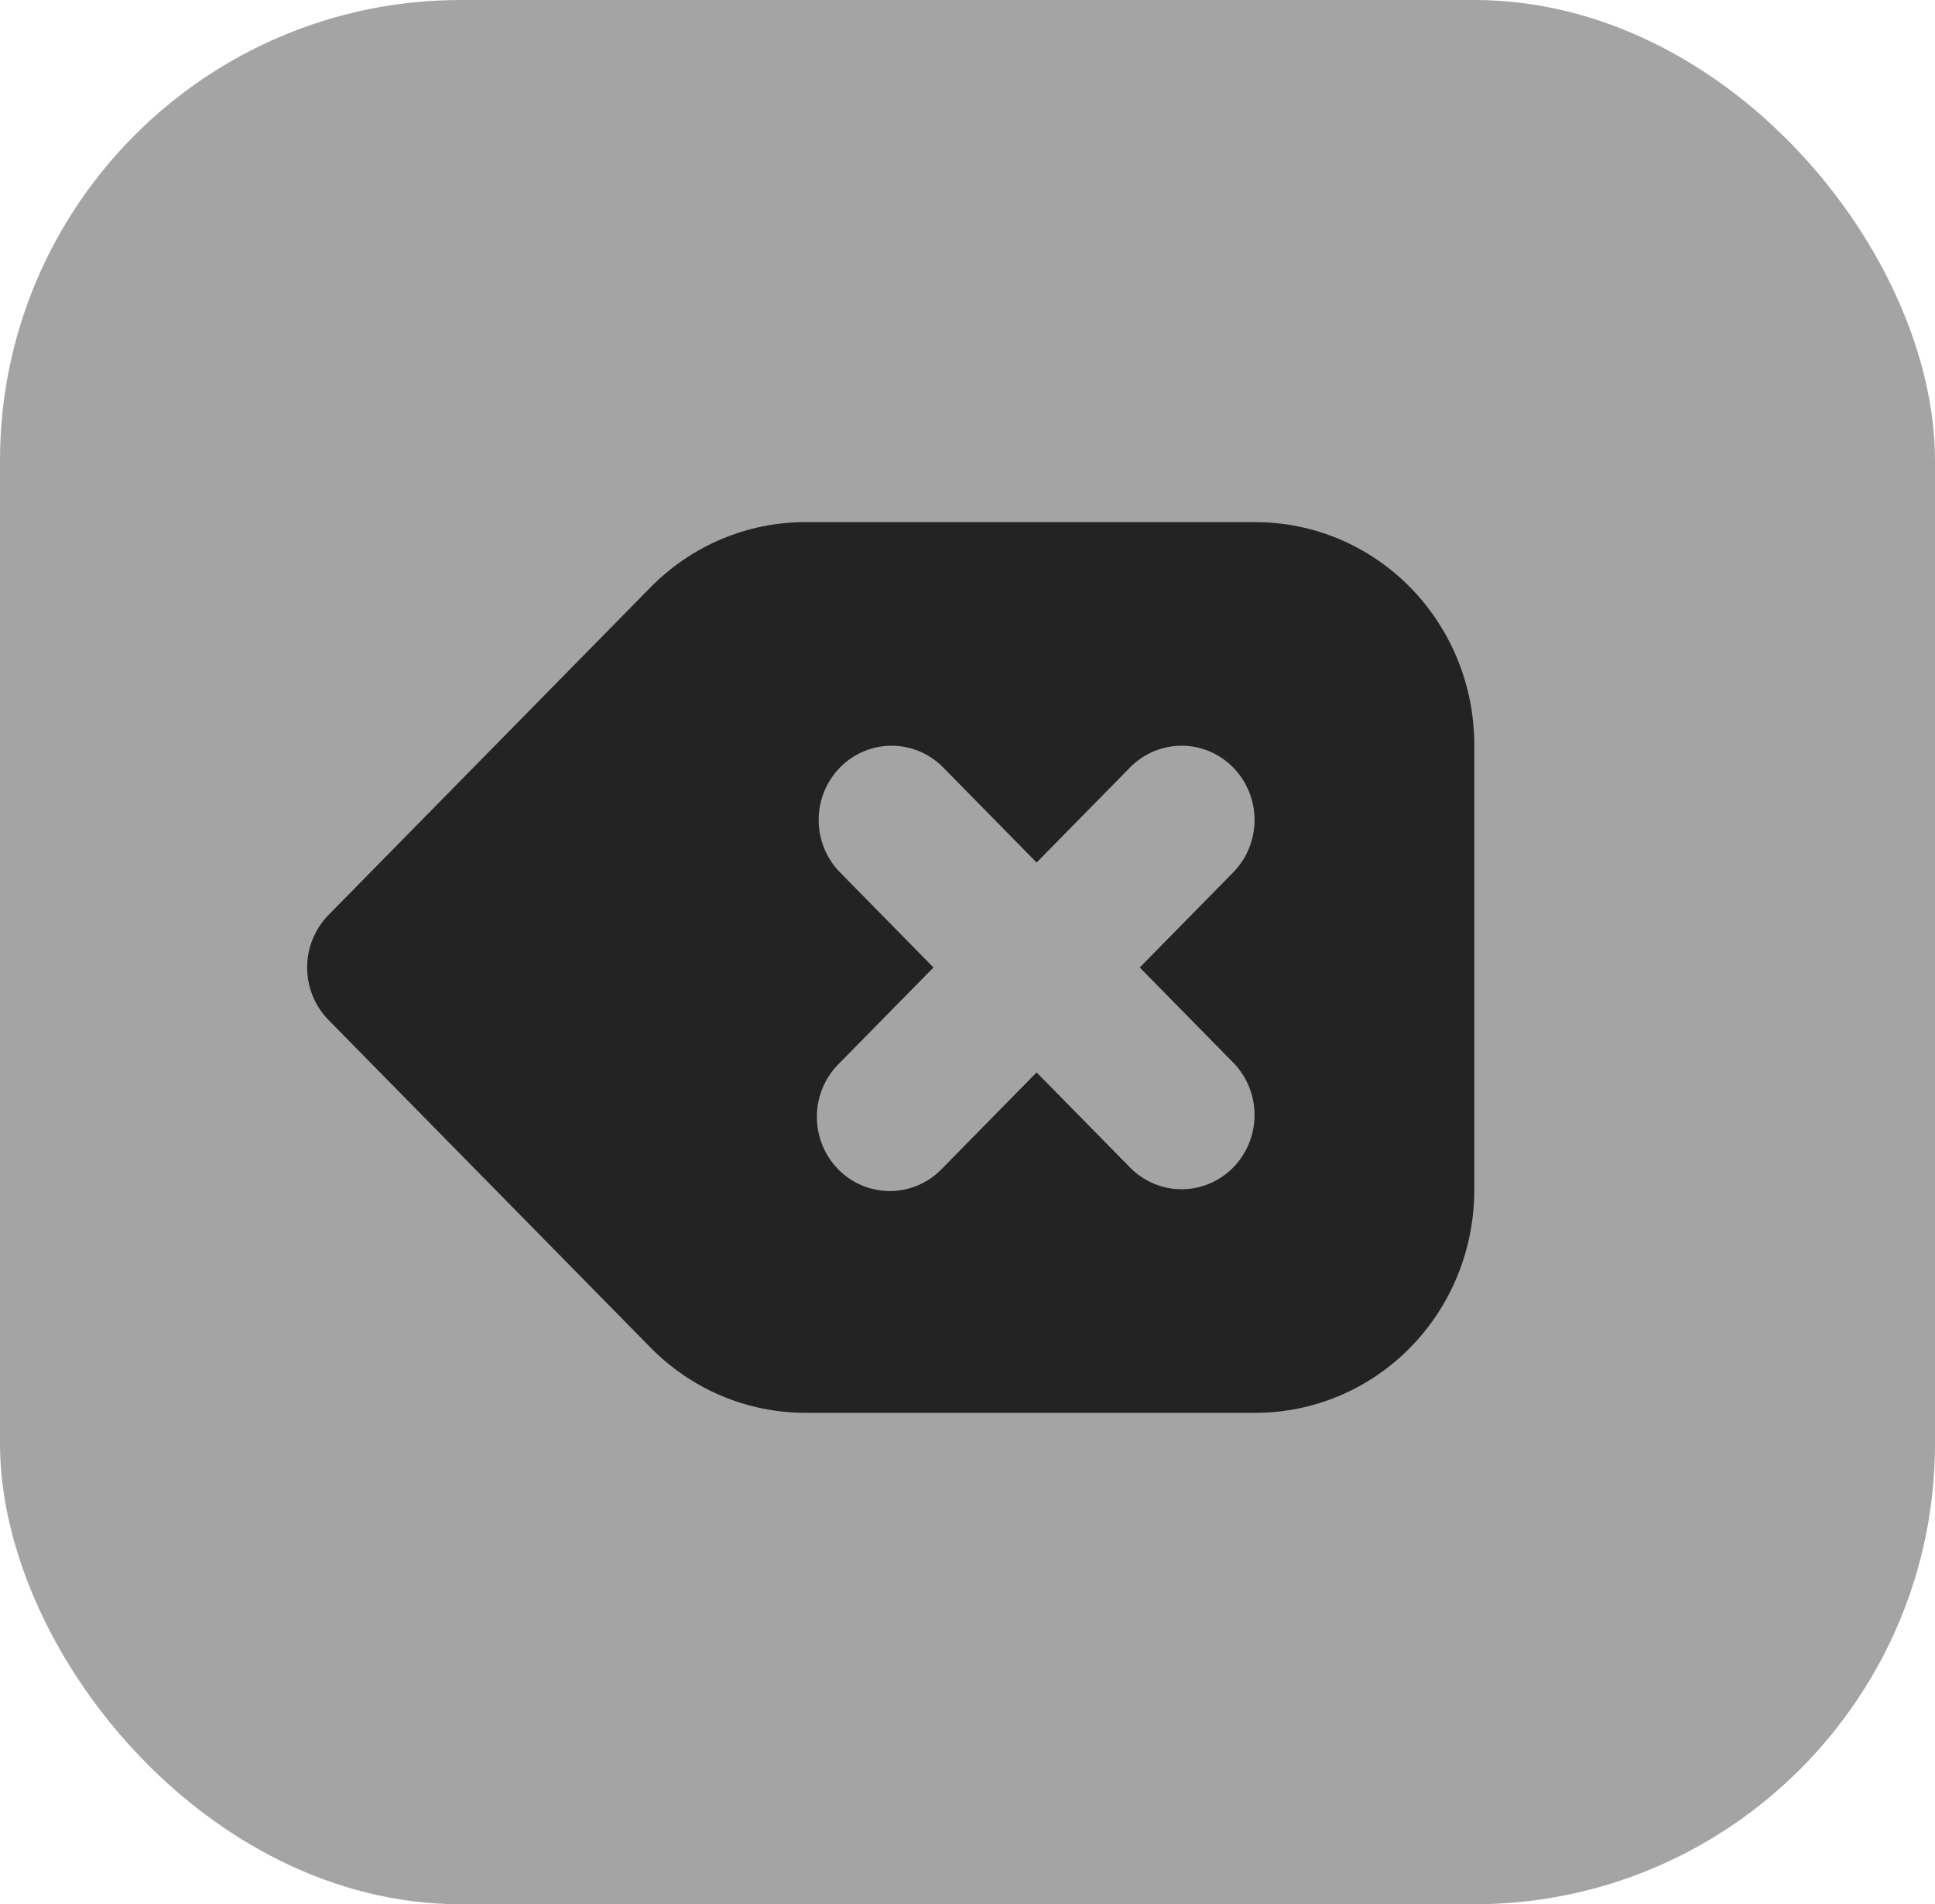 <svg width="63" height="62" viewBox="0 0 63 62" fill="none" xmlns="http://www.w3.org/2000/svg">
<rect width="63" height="62" rx="15" fill="#A4A4A4"/>
<path fill-rule="evenodd" clip-rule="evenodd" d="M21.179 19.124C22.515 17.765 24.327 17 26.216 17H40.875C42.765 17 44.577 17.764 45.913 19.123C47.249 20.483 48 22.327 48 24.25V38.75C48 40.673 47.249 42.517 45.913 43.877C44.577 45.236 42.765 46 40.875 46H26.216C24.328 45.999 22.517 45.235 21.181 43.876L10.695 33.209C10.25 32.755 10 32.141 10 31.5C10 30.859 10.25 30.245 10.695 29.791L21.179 19.124V19.124ZM30.679 24.958C30.231 24.518 29.631 24.274 29.008 24.28C28.386 24.285 27.79 24.54 27.349 24.988C26.909 25.436 26.659 26.042 26.654 26.675C26.649 27.309 26.888 27.919 27.321 28.375L30.392 31.5L27.321 34.625C27.094 34.848 26.913 35.114 26.788 35.409C26.664 35.704 26.598 36.021 26.596 36.342C26.593 36.663 26.653 36.981 26.772 37.278C26.892 37.575 27.068 37.845 27.291 38.072C27.514 38.299 27.779 38.478 28.071 38.6C28.363 38.721 28.676 38.782 28.991 38.78C29.307 38.777 29.618 38.71 29.908 38.584C30.198 38.457 30.46 38.273 30.679 38.042L33.75 34.917L36.821 38.042C37.269 38.482 37.869 38.726 38.491 38.72C39.114 38.715 39.71 38.461 40.15 38.013C40.59 37.564 40.84 36.958 40.846 36.325C40.851 35.691 40.612 35.081 40.179 34.625L37.108 31.5L40.179 28.375C40.612 27.919 40.851 27.309 40.846 26.675C40.84 26.042 40.59 25.436 40.15 24.988C39.71 24.54 39.114 24.285 38.491 24.28C37.869 24.274 37.269 24.518 36.821 24.958L33.75 28.083L30.679 24.958V24.958Z" fill="#242323"/>
</svg>
